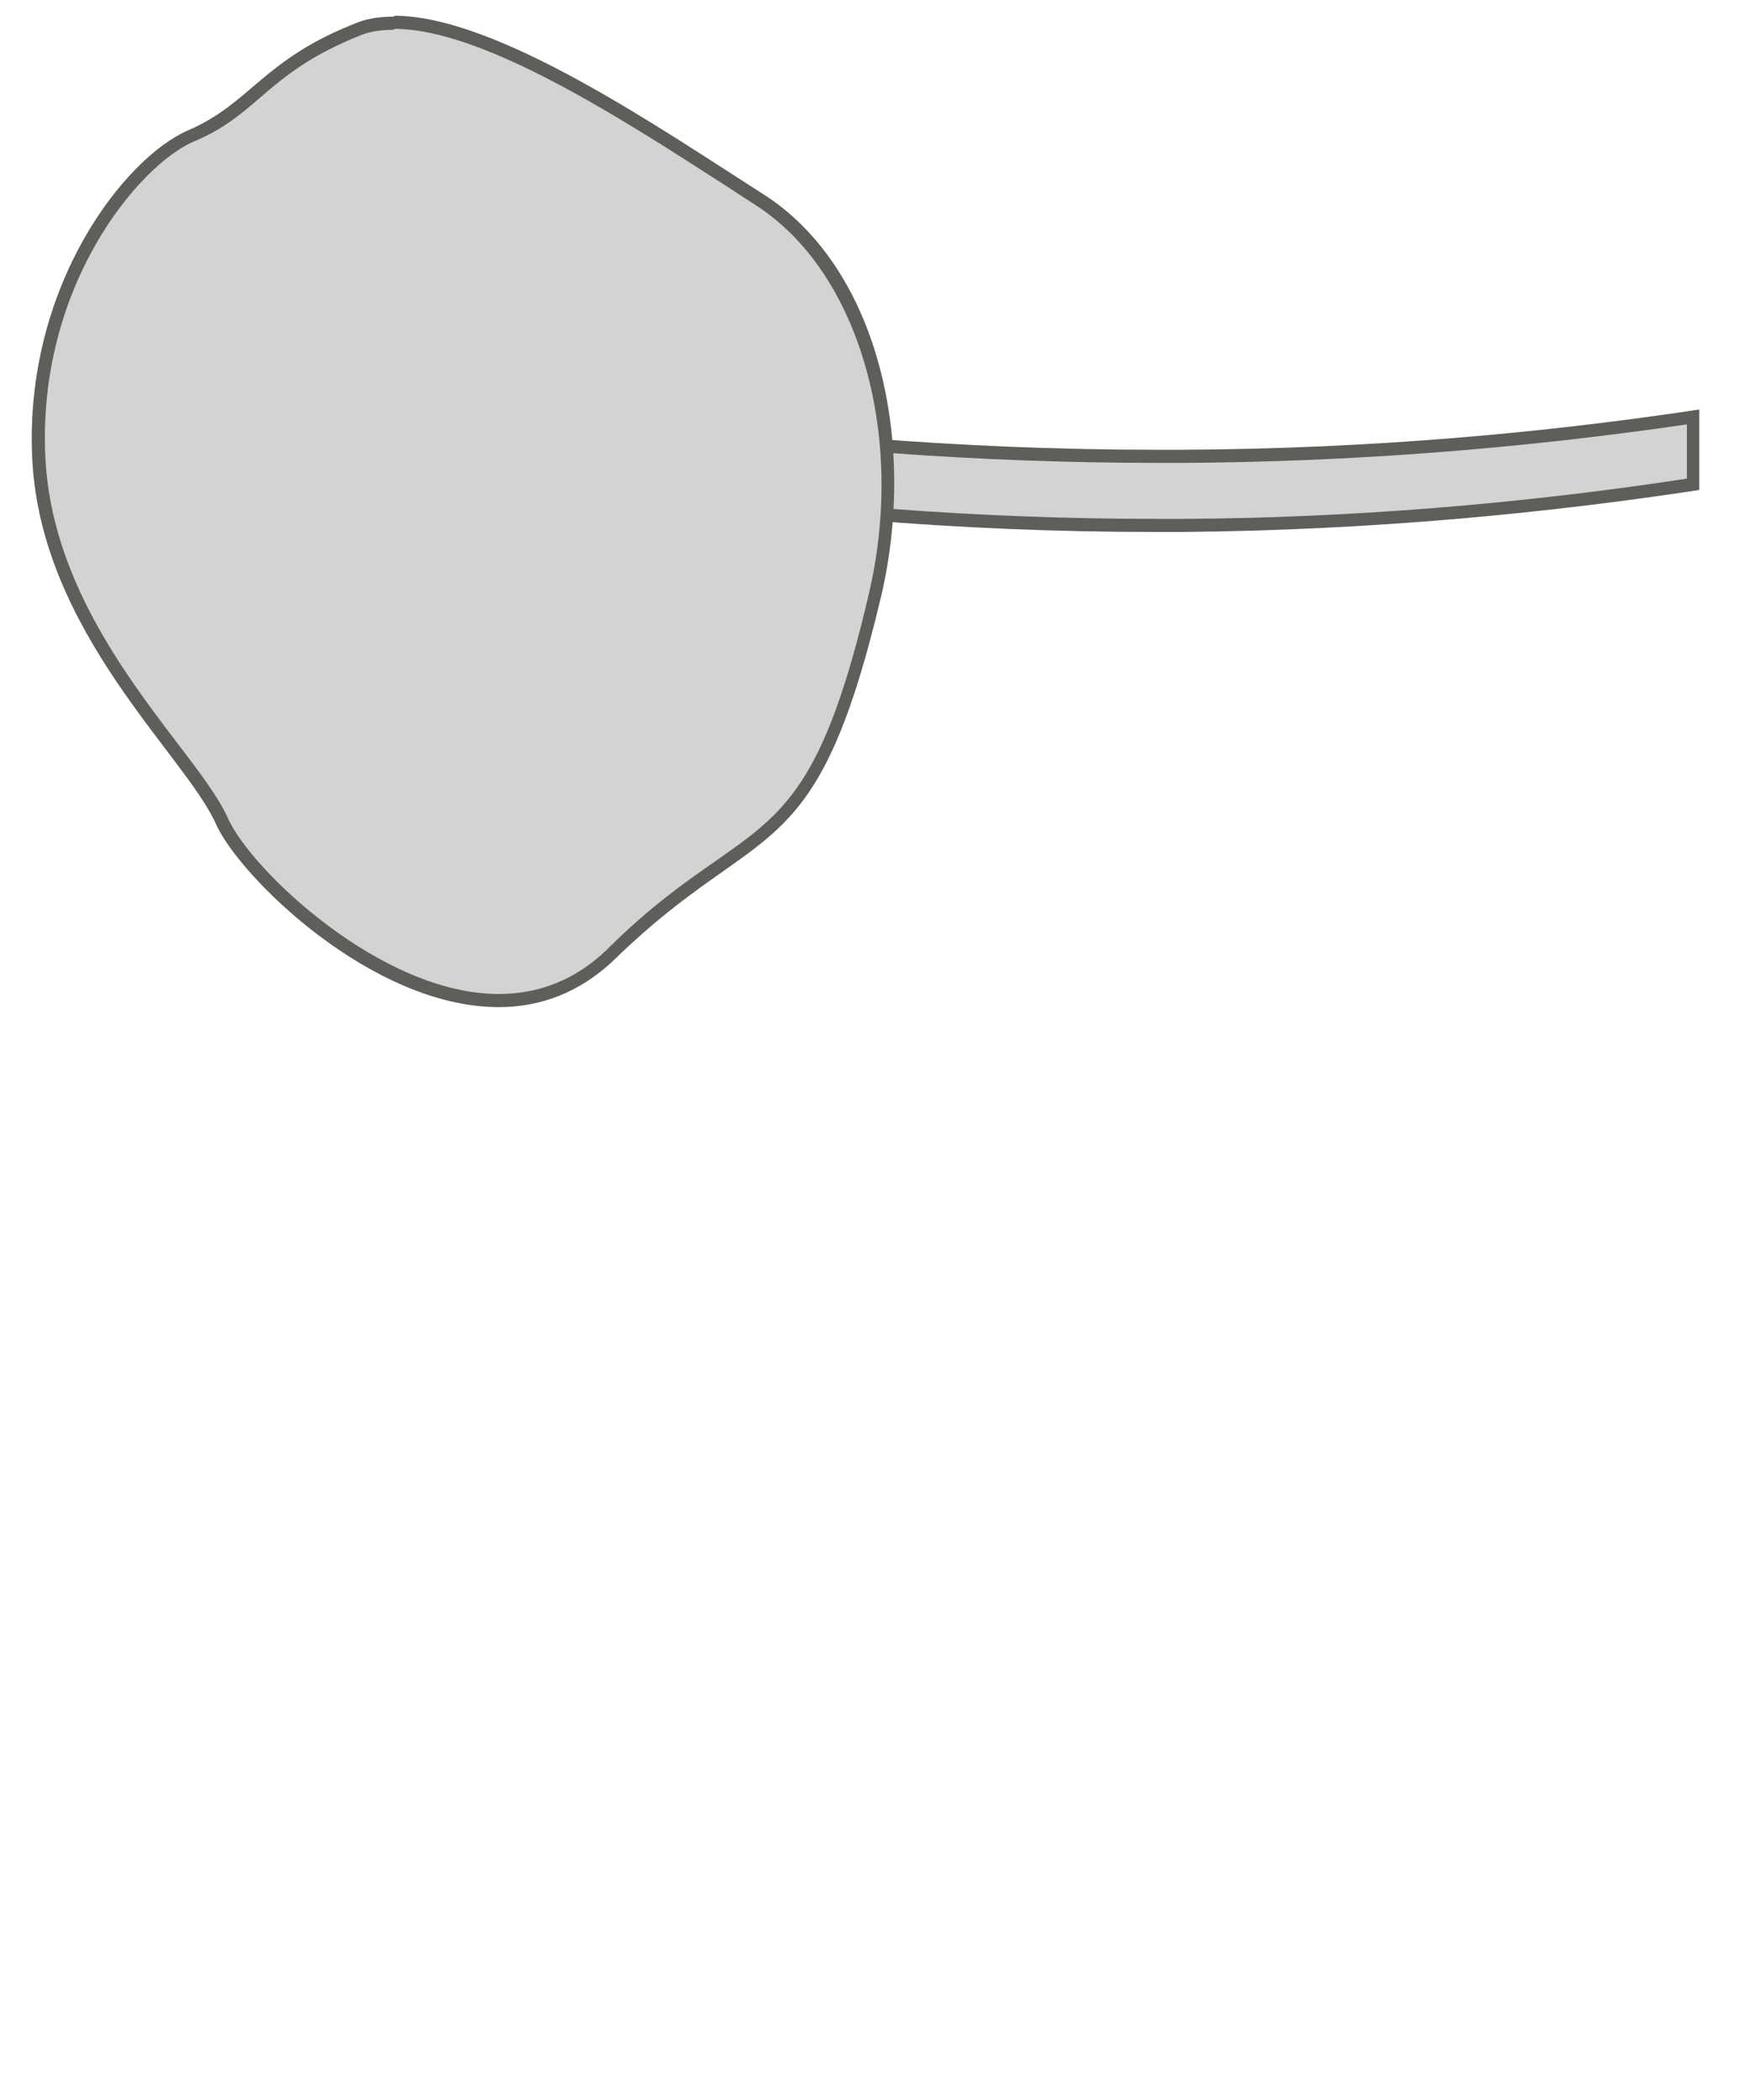 <svg width="20" height="24" viewBox="0 0 20 24" fill="none" xmlns="http://www.w3.org/2000/svg">
<path d="M13.229 6.01C11.169 6.01 9.089 5.85 7.039 5.53L7.099 4.77C9.119 5.07 11.189 5.22 13.229 5.22H13.509C15.459 5.21 17.429 5.05 19.349 4.77V5.61C17.459 5.84 15.479 6 13.499 6.02H13.219L13.229 6.01Z" fill="#D3D3D3"/>
<path d="M7.18 4.85C9.18 5.14 11.21 5.29 13.23 5.29H13.51C15.43 5.28 17.369 5.13 19.279 4.85V5.47C17.38 5.76 15.43 5.92 13.51 5.93H13.23C11.21 5.93 9.18 5.78 7.18 5.47V4.85ZM19.42 4.68C17.7 4.94 15.71 5.13 13.499 5.14C13.409 5.14 13.309 5.14 13.22 5.14C10.889 5.14 8.8 4.94 7.02 4.68V5.6C8.79 5.88 10.88 6.08 13.22 6.08C13.309 6.08 13.399 6.08 13.499 6.08C15.72 6.06 17.71 5.86 19.42 5.6V4.68Z" fill="#5E5E5A"/>
<path d="M5.701 11.43C4.331 11.43 2.811 9.99 2.541 9.38C2.431 9.14 2.211 8.84 1.951 8.5C1.341 7.7 0.511 6.61 0.451 5.23C0.351 3.22 1.551 1.81 2.191 1.54C2.521 1.4 2.721 1.22 2.941 1.04C3.221 0.8 3.521 0.55 4.111 0.32C4.221 0.28 4.361 0.25 4.501 0.25C5.521 0.25 7.111 1.27 8.261 2.01L8.661 2.26C9.871 3.03 10.431 4.93 9.991 6.79C9.471 9 9.021 9.31 8.211 9.88C7.861 10.12 7.471 10.4 6.981 10.88C6.621 11.23 6.181 11.42 5.691 11.42L5.701 11.43Z" fill="#D3D3D3"/>
<path d="M4.509 0.33C5.509 0.33 7.079 1.34 8.229 2.08L8.629 2.34C9.809 3.09 10.359 4.96 9.929 6.79C9.419 8.97 8.979 9.28 8.179 9.84C7.849 10.07 7.429 10.36 6.939 10.85C6.589 11.19 6.169 11.36 5.699 11.36C4.359 11.36 2.879 9.95 2.609 9.36C2.499 9.11 2.269 8.81 2.009 8.47C1.409 7.68 0.589 6.59 0.519 5.24C0.419 3.27 1.589 1.89 2.209 1.62C2.549 1.48 2.759 1.3 2.979 1.11C3.259 0.87 3.549 0.63 4.129 0.4C4.229 0.36 4.359 0.34 4.499 0.34M4.499 0.19C4.349 0.19 4.199 0.21 4.079 0.26C2.999 0.68 2.869 1.18 2.149 1.49C1.429 1.8 0.269 3.27 0.369 5.25C0.469 7.23 2.119 8.63 2.469 9.42C2.739 10.02 4.249 11.51 5.699 11.51C6.169 11.51 6.629 11.35 7.039 10.95C8.709 9.33 9.319 9.98 10.069 6.82C10.489 5.03 10.029 3.04 8.709 2.21C7.549 1.47 5.679 0.18 4.509 0.18L4.499 0.19Z" fill="#5E5E5A"/>
</svg>
